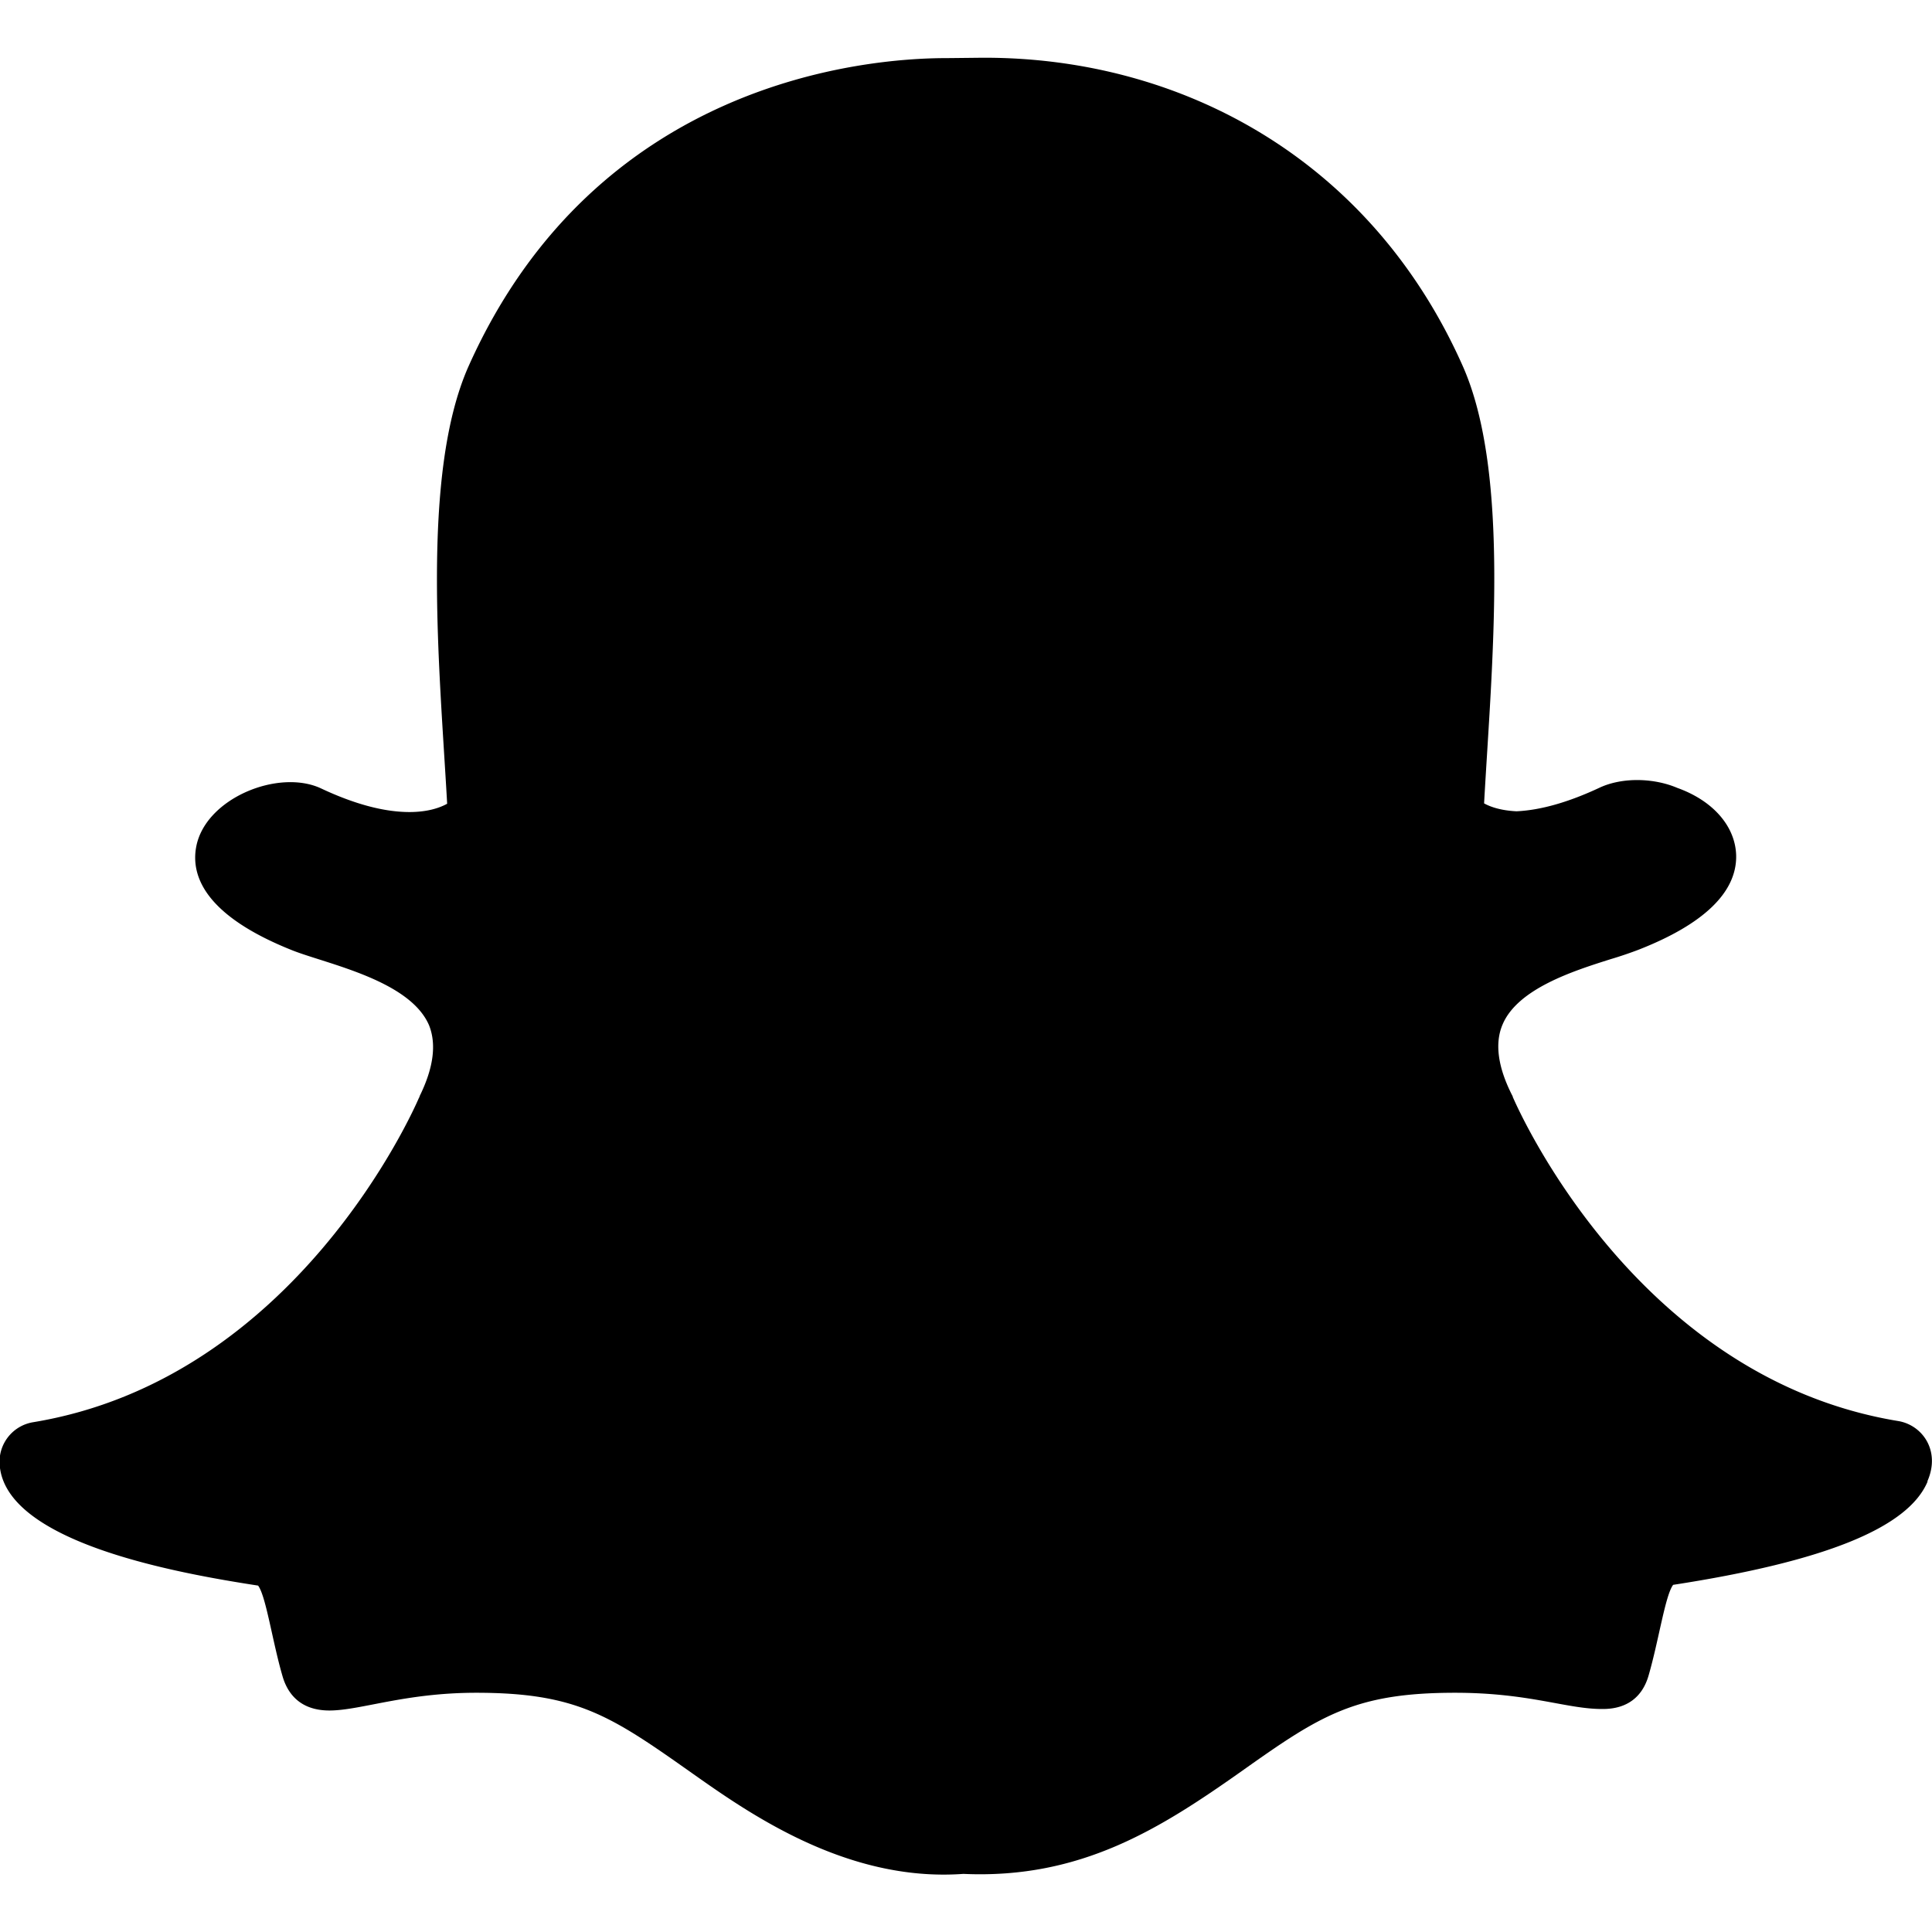 <svg xmlns="http://www.w3.org/2000/svg" viewBox="0 0 512 512"><!--!Font Awesome Free 6.5.1 by @fontawesome - https://fontawesome.com License - https://fontawesome.com/license/free Copyright 2024 Fonticons, Inc.--><path d="M510.8 392.7c-5.2 12.2-27.2 21.1-67.4 27.3-2.1 2.8-3.8 14.7-6.5 24-1.6 5.6-5.6 8.9-12.1 8.9l-.3 0c-9.4 0-19.2-4.3-38.9-4.3-26.5 0-35.7 6-56.3 20.6-21.8 15.4-42.8 28.8-74 27.4-31.6 2.3-58-16.9-72.9-27.4-20.7-14.6-29.8-20.6-56.2-20.6-18.9 0-30.7 4.7-38.9 4.7-8.1 0-11.2-4.9-12.4-9-2.7-9.2-4.4-21.3-6.5-24.1-20.7-3.2-67.3-11.3-68.5-32.2a10.6 10.6 0 0 1 8.9-11.1c69.6-11.5 100.9-82.9 102.2-85.9 .1-.2 .2-.3 .2-.5 3.7-7.5 4.5-13.8 2.5-18.8-5.1-11.9-26.9-16.2-36.1-19.8-23.7-9.4-27-20.1-25.6-27.5 2.4-12.8 21.7-20.7 33-15.5 8.9 4.2 16.8 6.3 23.5 6.3 5 0 8.2-1.2 10-2.2-2-35.9-7.1-87.3 5.7-116C158.1 21.3 229.7 15.4 250.8 15.4c.9 0 9.1-.1 10.1-.1 52.1 0 102.3 26.8 126.7 81.6 12.8 28.7 7.7 79.8 5.7 116 1.6 .9 4.4 1.9 8.6 2.1 6.4-.3 13.8-2.4 22.1-6.3 6.1-2.8 14.4-2.5 20.5 .1l0 0c9.5 3.4 15.4 10.2 15.6 17.9 .2 9.7-8.5 18.2-25.9 25-2.1 .8-4.7 1.7-7.4 2.5-9.8 3.1-24.6 7.8-28.6 17.3-2.1 4.9-1.3 11.2 2.5 18.7 .1 .2 .2 .3 .2 .5 1.3 3 32.6 74.5 102.2 85.9 6.4 1.1 11.2 7.9 7.7 15.9z"/></svg>